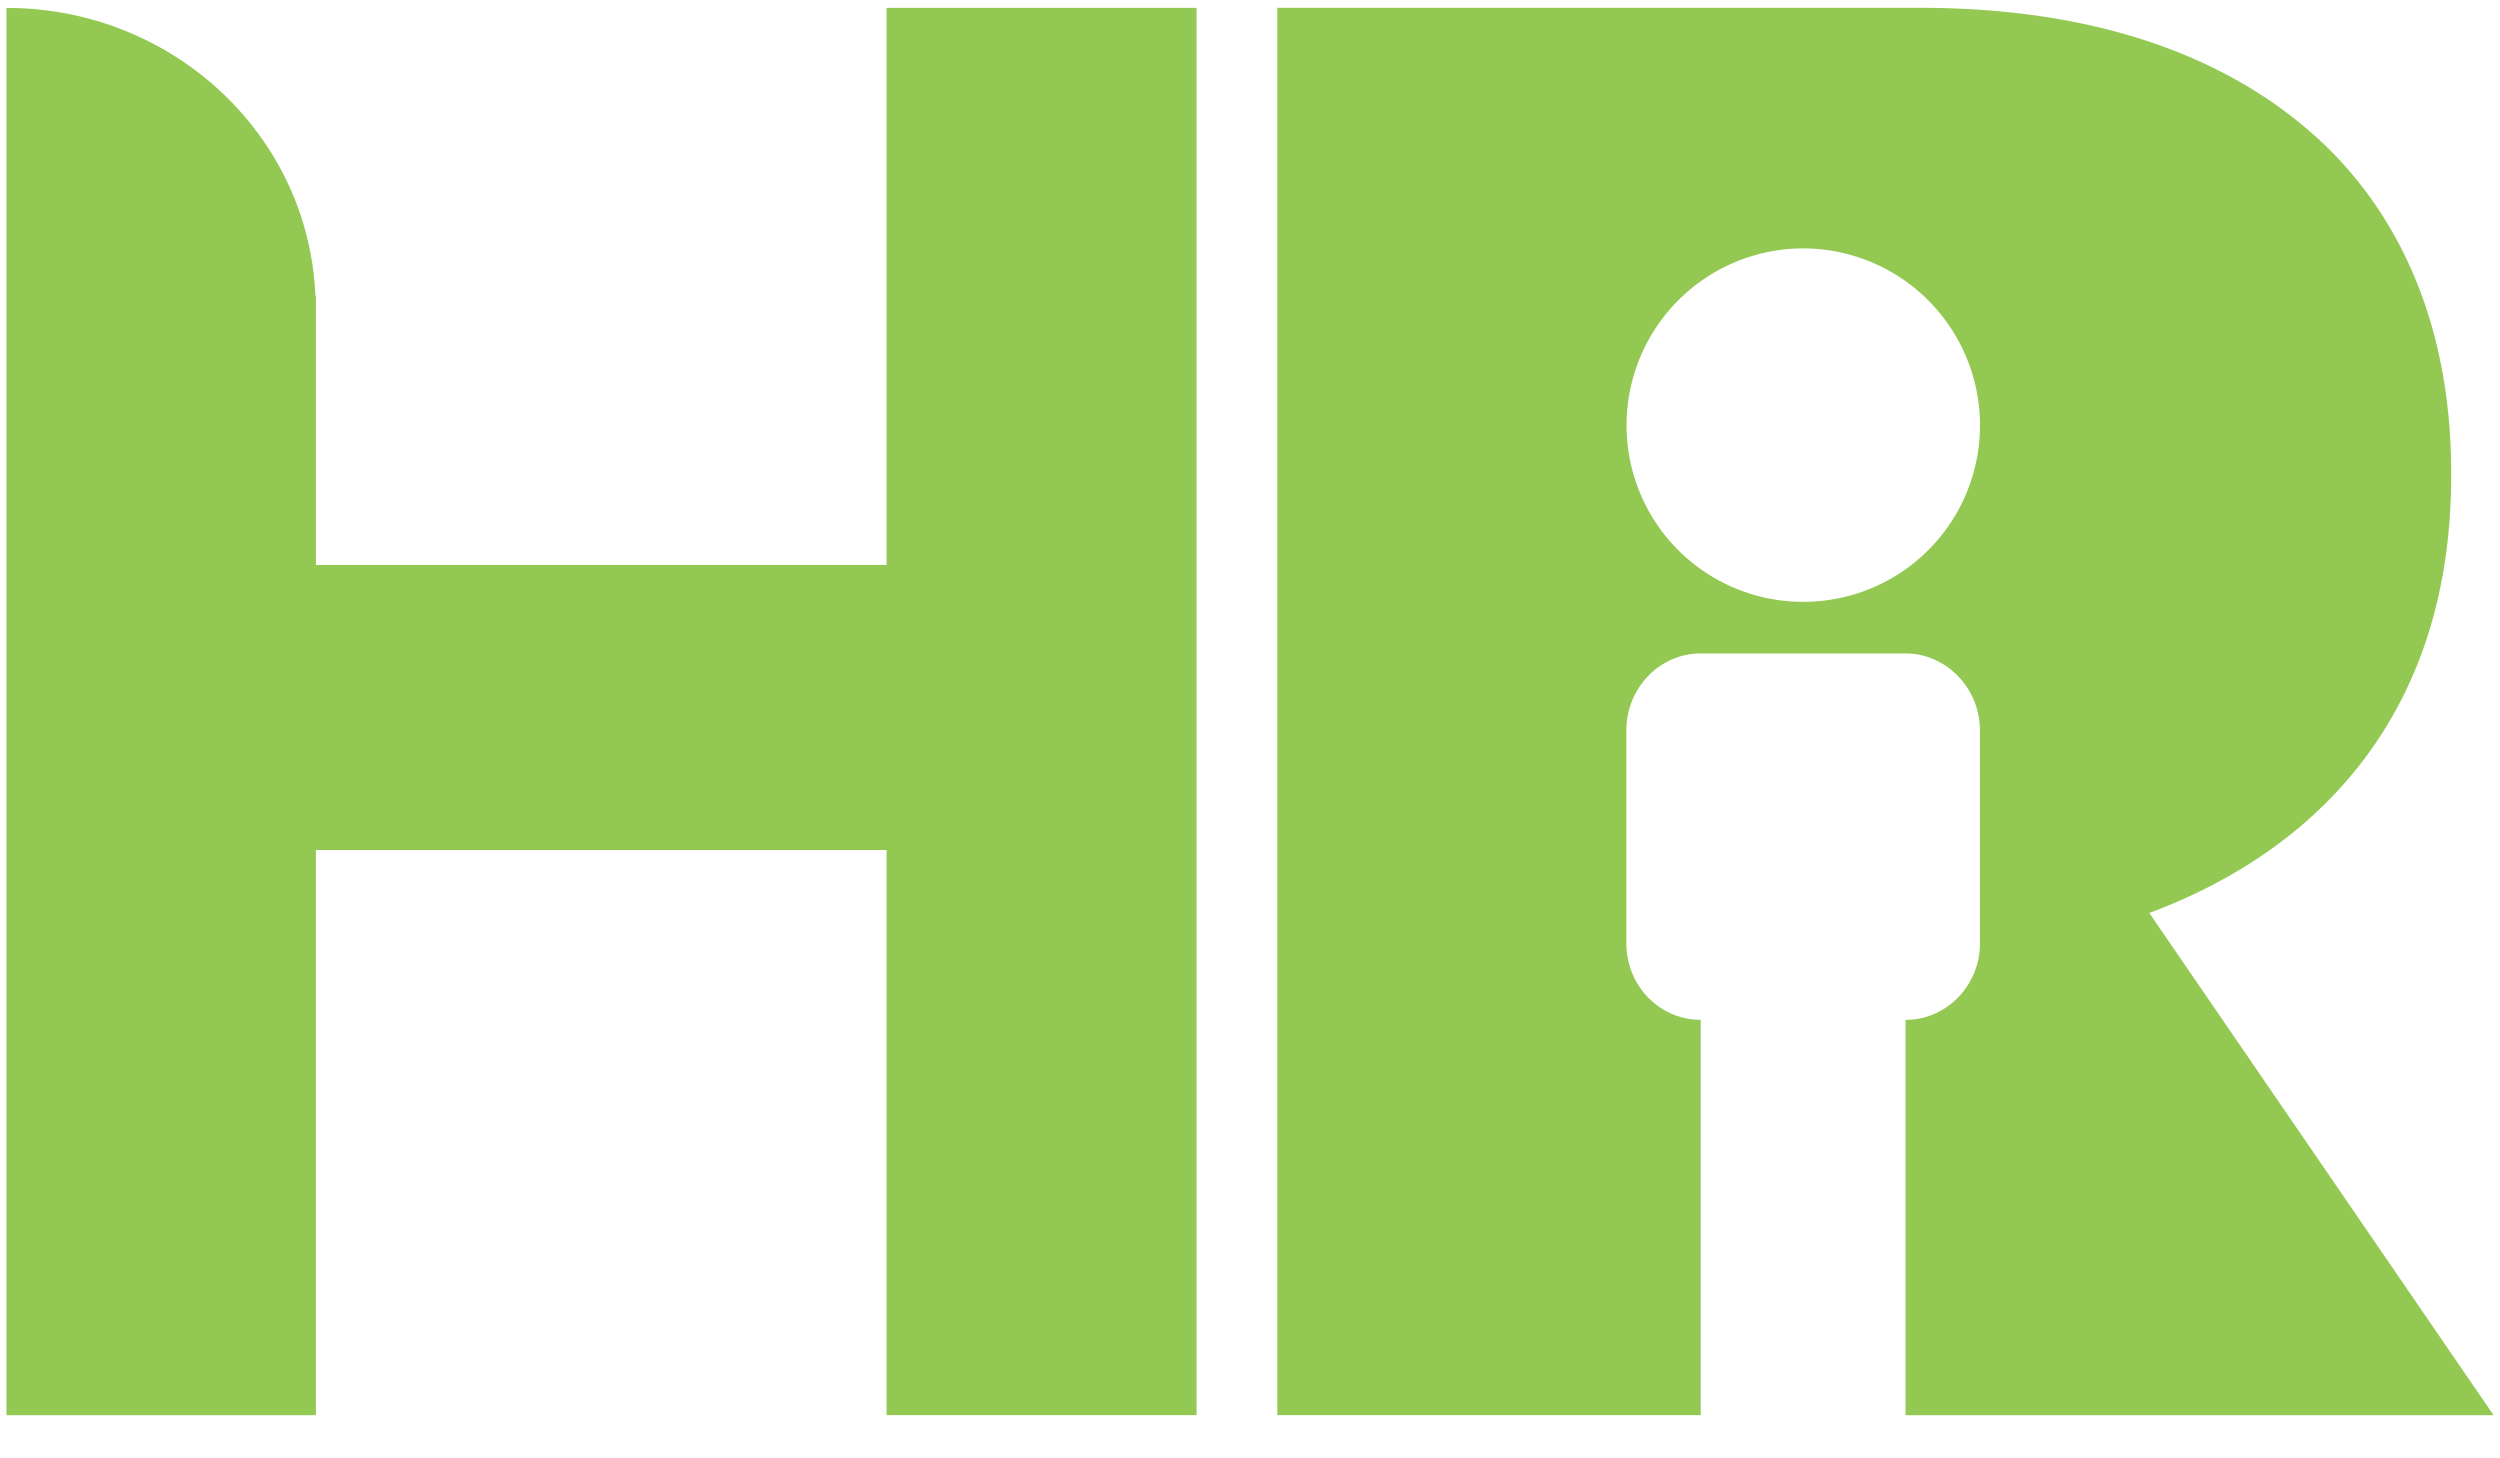 <svg width="48" height="28" xmlns="http://www.w3.org/2000/svg"><path d="M22.974.151v27.02h-5.952V16.32H6.065v10.852H.124V.152c3.2 0 5.806 2.45 5.931 5.525h.011v5.171h10.956V.151h5.952zm13.613 19.431v7.59h11.29l-6.61-9.643c3.44-1.283 5.795-4.024 5.795-8.381v-.083c0-2.544-.812-4.66-2.315-6.172C42.964 1.12 40.307.15 36.866.15H24.524v27.02h8.13v-7.589c-.791 0-1.428-.657-1.428-1.47v-4.085c0-.812.635-1.48 1.429-1.48h3.93c.781 0 1.43.666 1.43 1.48v4.086c.001.812-.645 1.47-1.428 1.47zm-1.97-8.027a3.388 3.388 0 01-3.387-3.388 3.397 3.397 0 013.387-3.398 3.4 3.4 0 013.399 3.398 3.39 3.39 0 01-3.399 3.388z" fill="#93C953" fill-rule="nonzero"/></svg>
